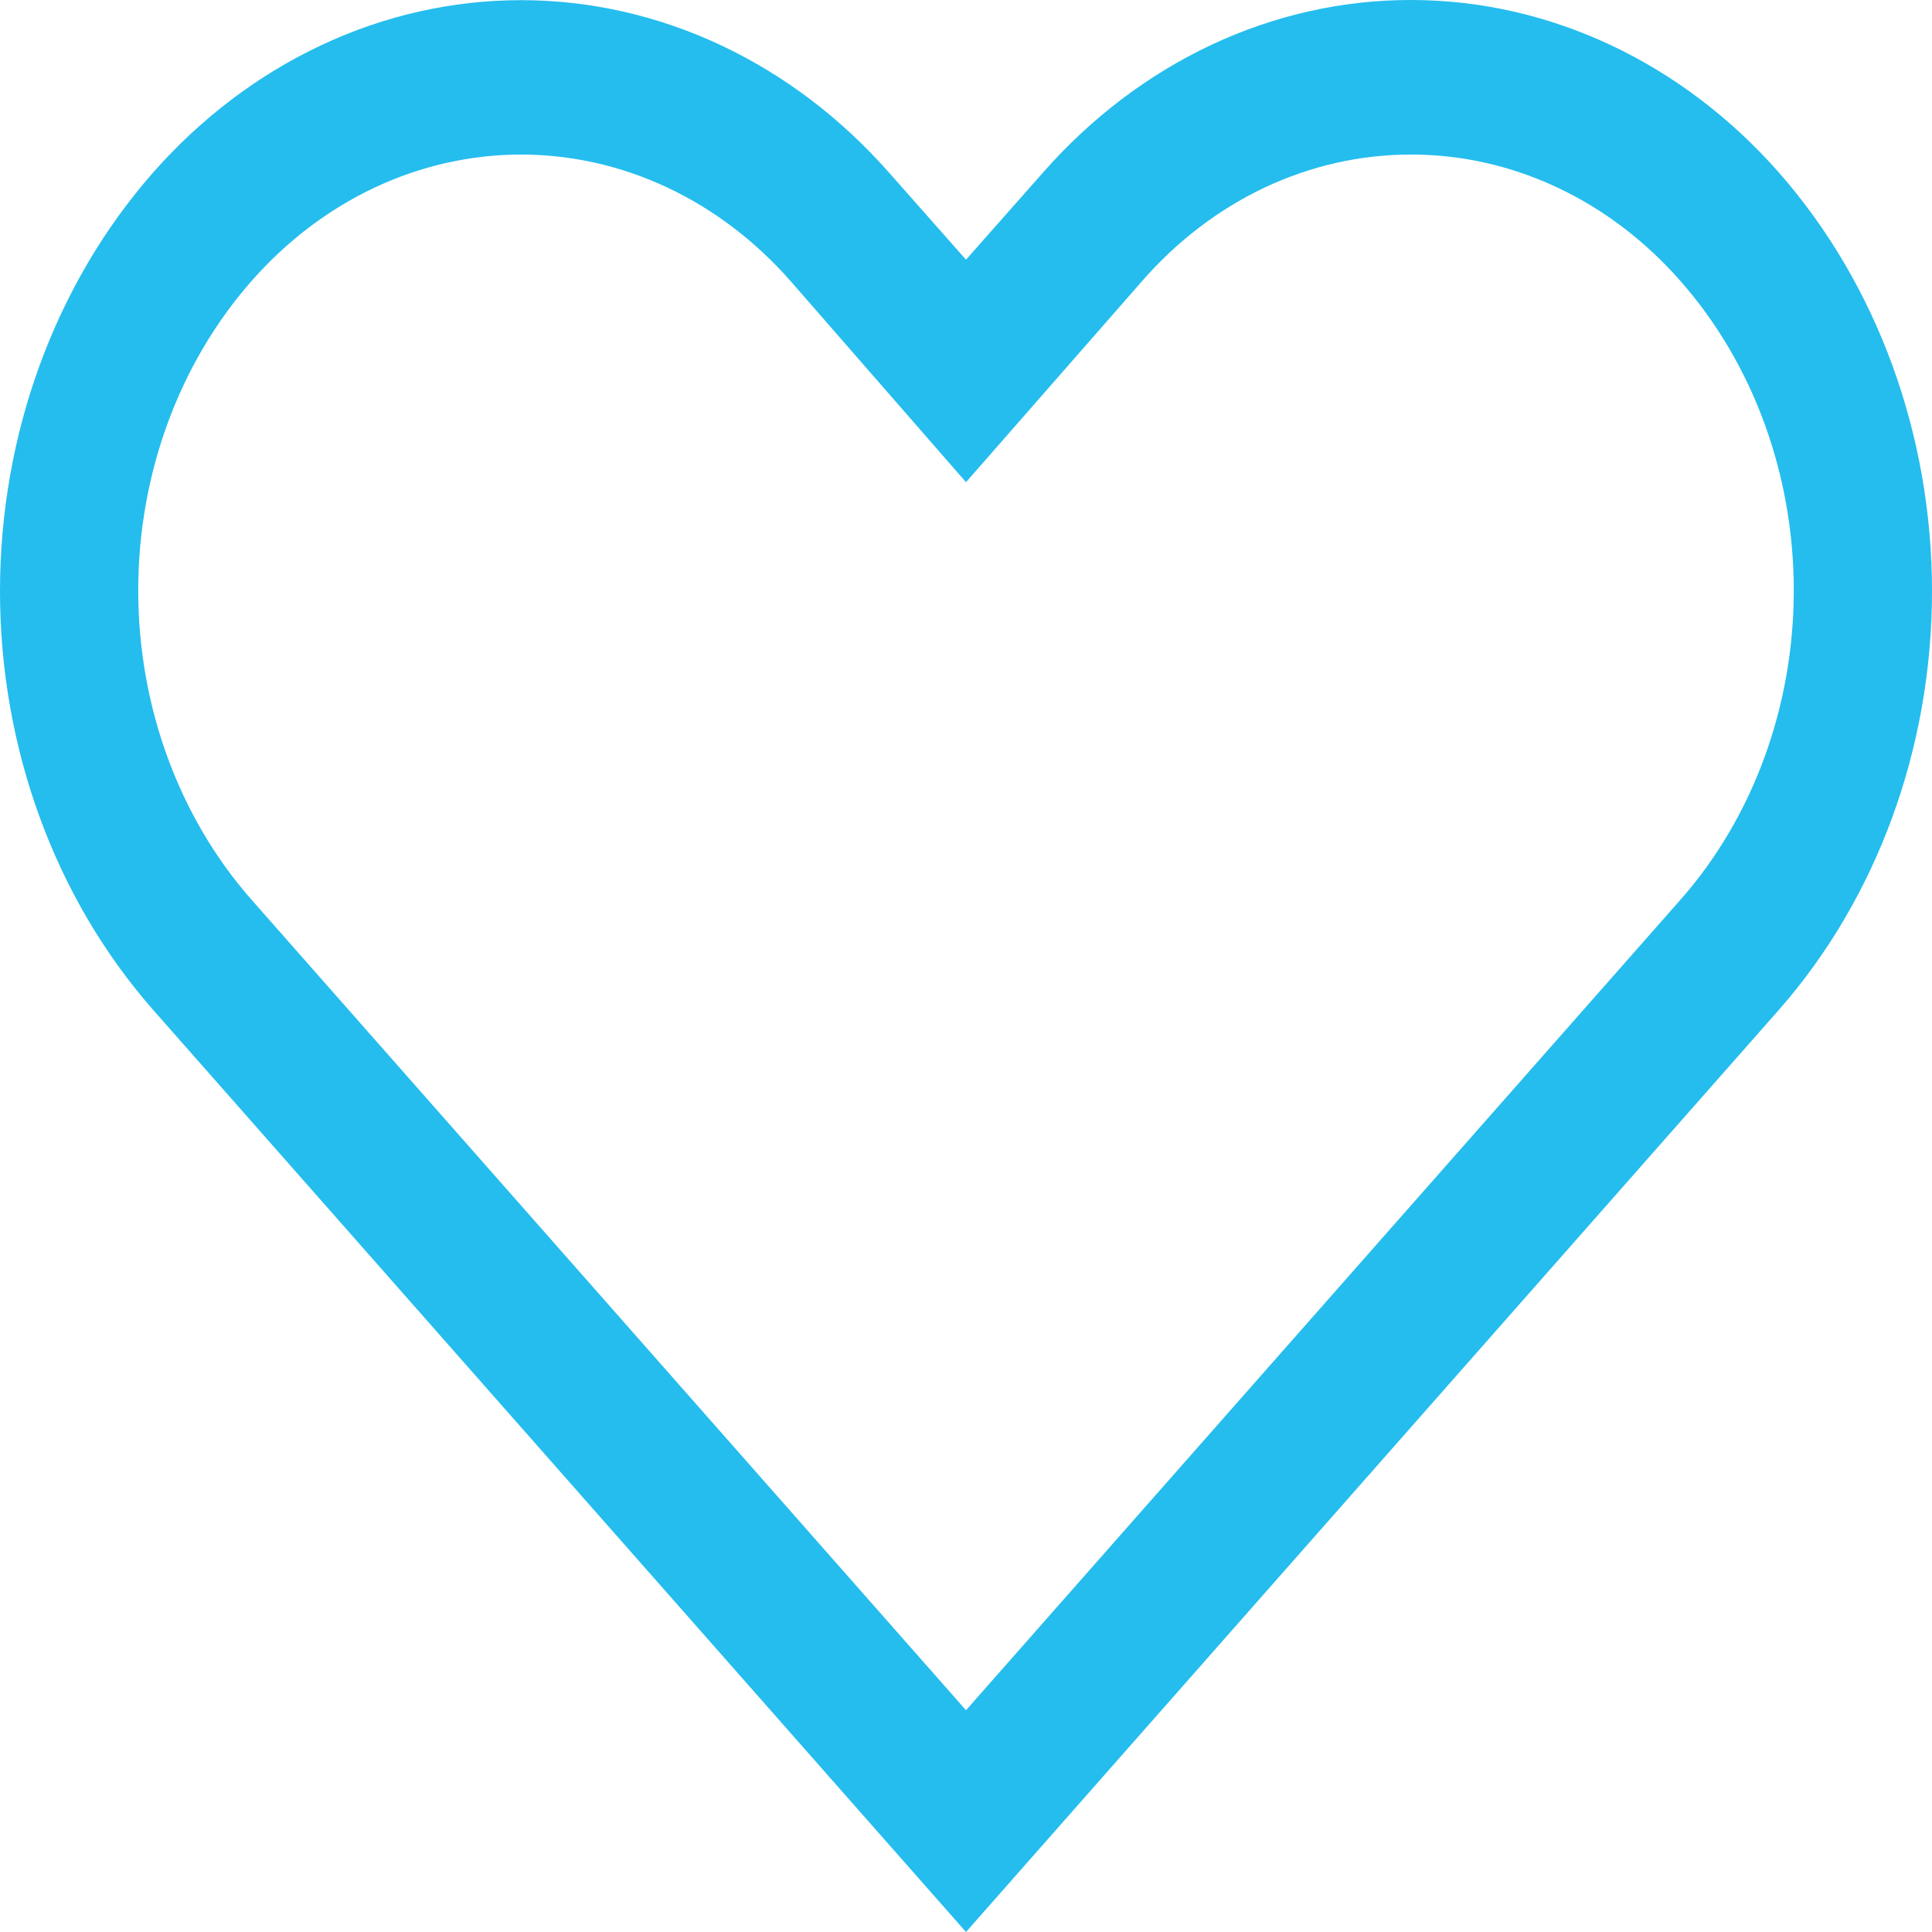 <svg width="24" height="24" viewBox="0 0 24 24" fill="none" xmlns="http://www.w3.org/2000/svg">
<path d="M17.527 1.92C18.151 1.919 18.769 2.058 19.345 2.329C19.92 2.599 20.441 2.995 20.878 3.494C21.779 4.518 22.283 5.897 22.283 7.334C22.283 8.771 21.779 10.151 20.878 11.174L12 21.245L3.122 11.174C2.222 10.151 1.717 8.771 1.717 7.334C1.717 5.897 2.222 4.518 3.122 3.494C3.559 2.996 4.08 2.6 4.656 2.329C5.231 2.059 5.849 1.92 6.473 1.92C7.096 1.92 7.714 2.059 8.289 2.329C8.865 2.6 9.386 2.996 9.823 3.494L12 5.99L14.168 3.514C14.604 3.009 15.126 2.607 15.703 2.333C16.28 2.06 16.901 1.919 17.527 1.92ZM17.527 2.57554e-06C16.675 -0.001 15.832 0.189 15.046 0.558C14.26 0.928 13.548 1.469 12.951 2.15L12 3.226L11.049 2.15C10.451 1.47 9.739 0.93 8.953 0.561C8.168 0.192 7.324 0.002 6.473 0.002C5.621 0.002 4.777 0.192 3.992 0.561C3.206 0.93 2.494 1.47 1.896 2.15C0.681 3.536 0 5.401 0 7.344C0 9.287 0.681 11.152 1.896 12.538L12 24L22.104 12.538C23.319 11.152 24 9.287 24 7.344C24 5.401 23.319 3.536 22.104 2.15C21.507 1.47 20.794 0.929 20.009 0.56C19.223 0.191 18.38 0 17.527 2.57554e-06Z" fill="#07B5EC" fill-opacity="0.88"/>
</svg>
